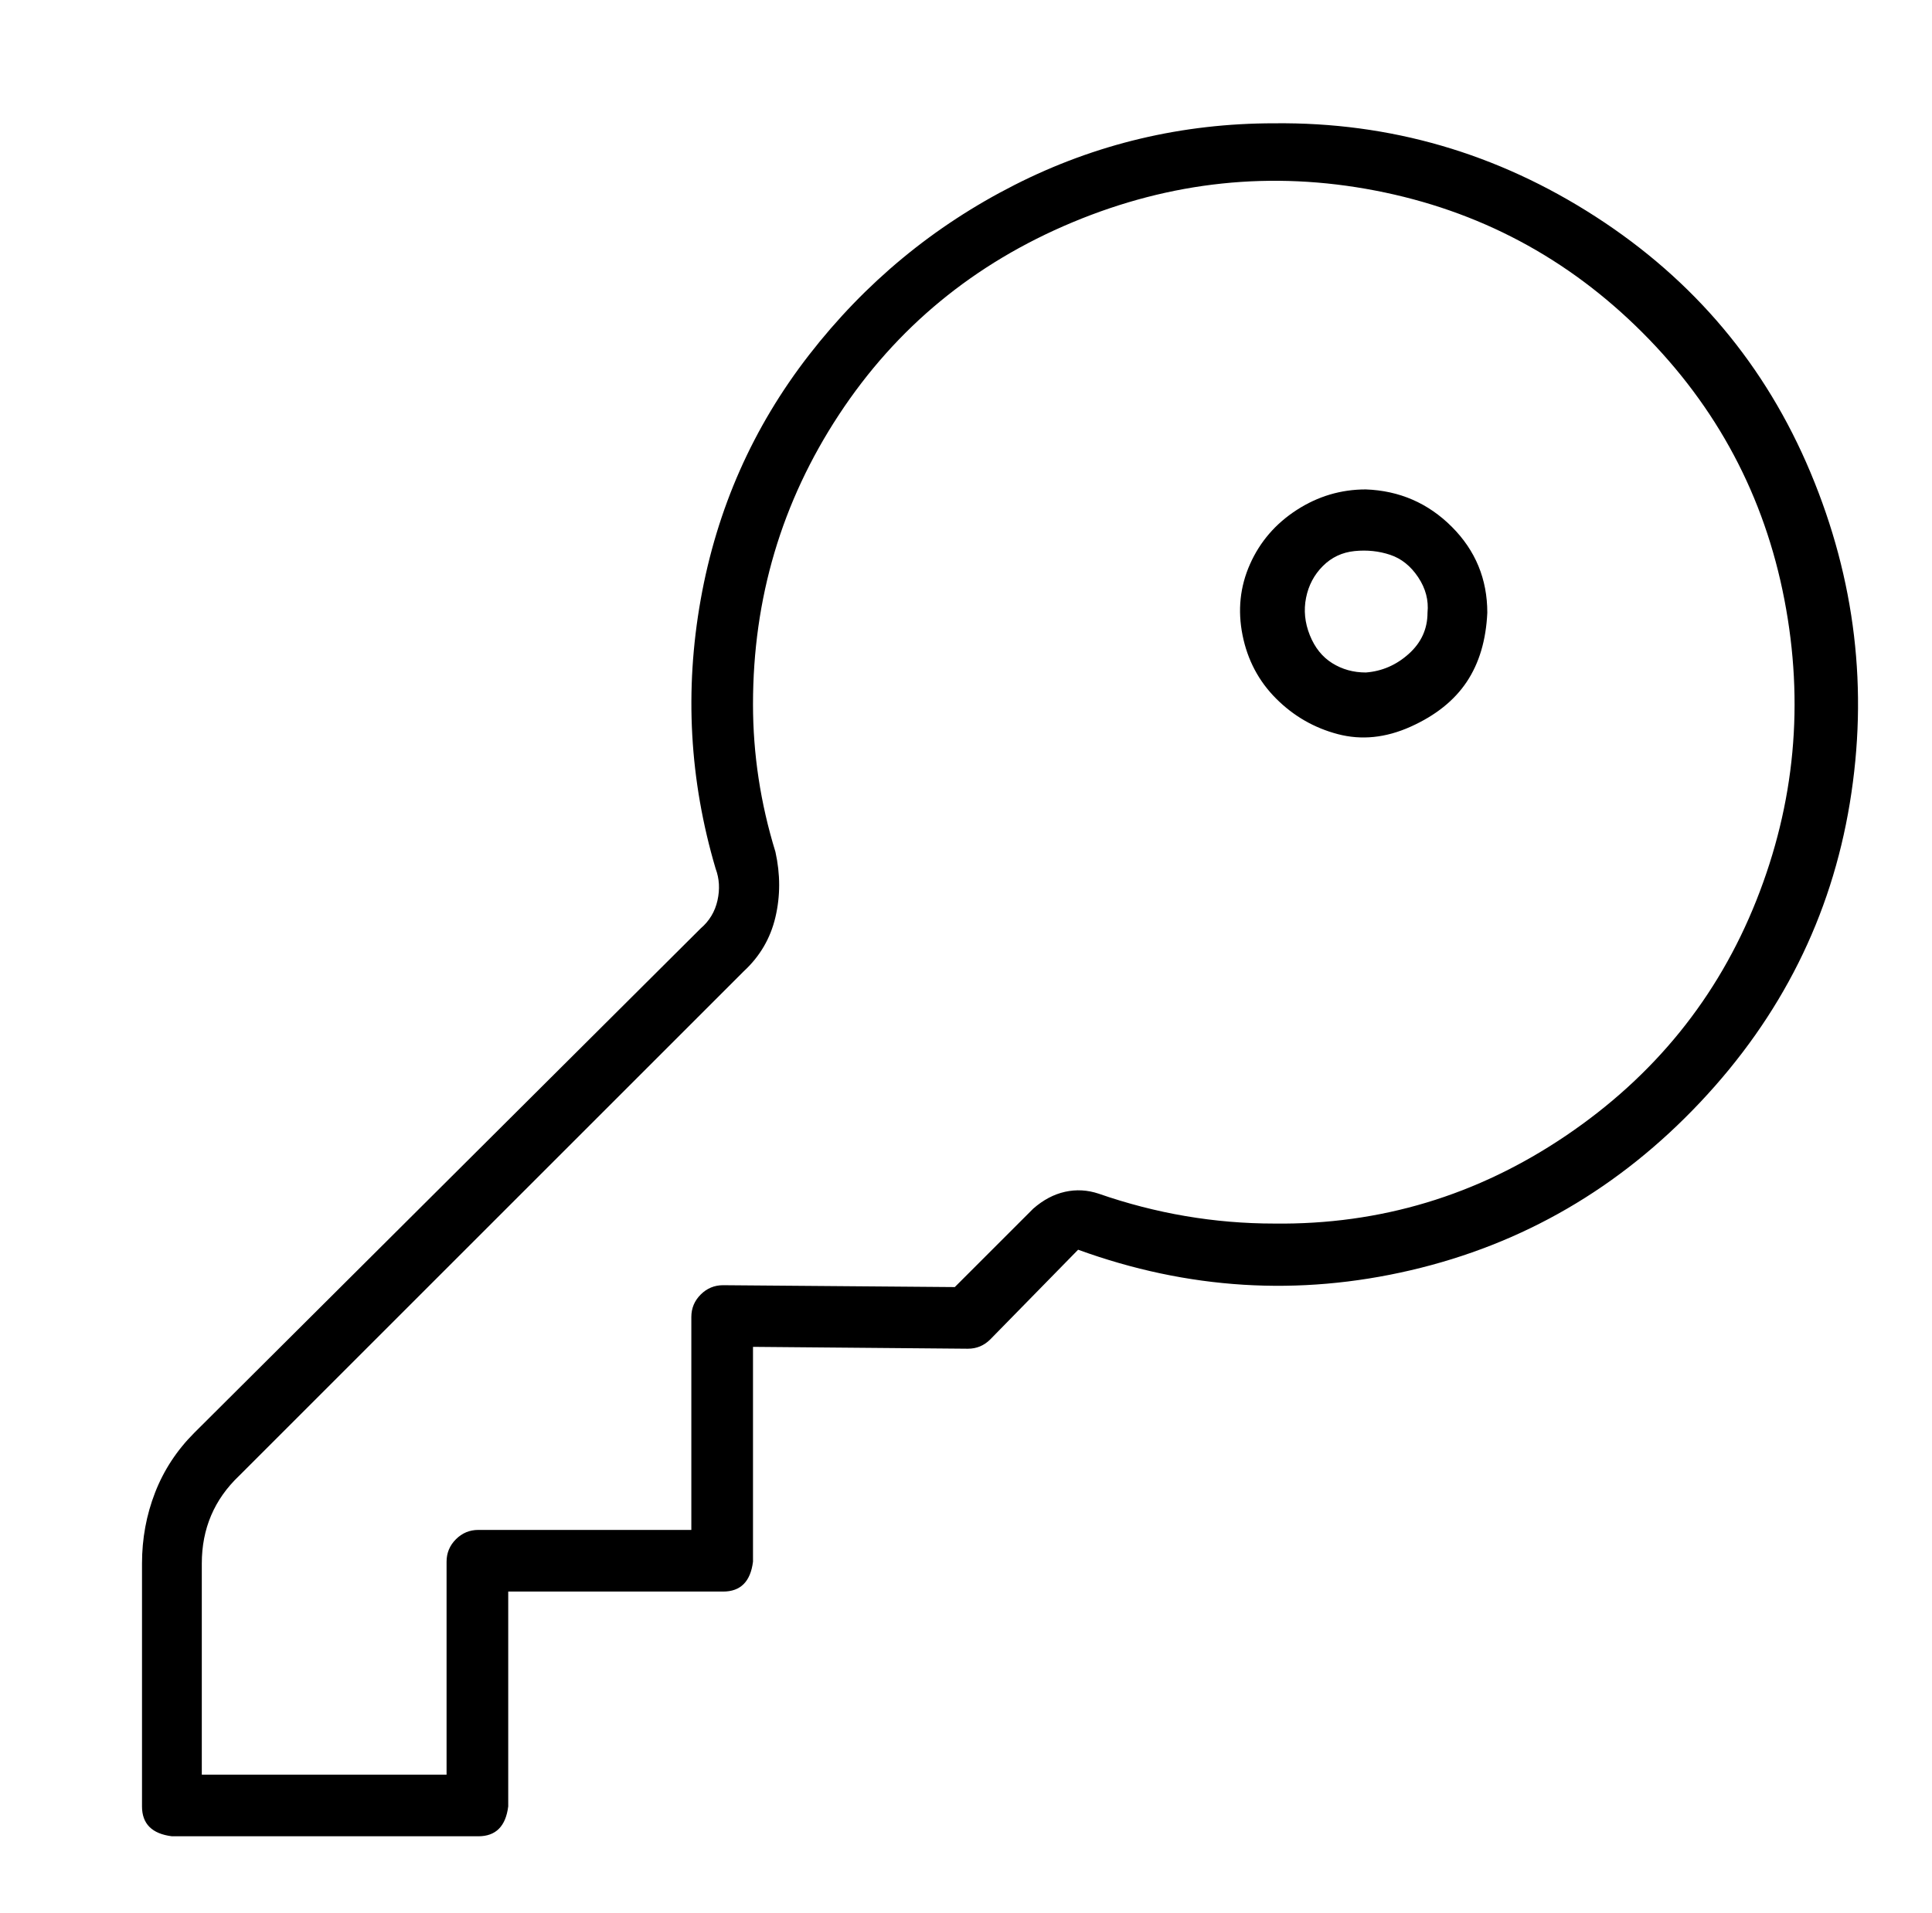<?xml version="1.0" standalone="no"?>
<!DOCTYPE svg PUBLIC "-//W3C//DTD SVG 1.1//EN" "http://www.w3.org/Graphics/SVG/1.1/DTD/svg11.dtd" >
<svg xmlns="http://www.w3.org/2000/svg" xmlns:xlink="http://www.w3.org/1999/xlink" version="1.1" viewBox="-10 0 1034 1024">
   <path fill="currentColor"
d="M721 262q-20 0 -37 11t-25 29t-4 38t18 34t33 19t39 -4t30 -24t11 -37q0 -27 -19 -46t-46 -20zM721 360q-10 0 -18 -5t-12 -15t-2 -20t9 -17t17 -8t19 2t15 12t5 19q0 13 -10 22t-23 10zM672 66q-74 0 -139 33t-110 91t-58 131t8 144q3 8 1 17t-9 15l-271 270
q-14 14 -21 32t-7 38v130q0 7 4 11t12 5h164q7 0 11 -4t5 -12v-115h115q7 0 11 -4t5 -12v-115l115 1q7 0 12 -5l47 -48q88 32 178 11t155 -90t80 -160t-21 -177t-115 -137t-172 -50zM672 655q-48 0 -94 -16q-9 -3 -18 -1t-17 9l-42 42l-124 -1q-7 0 -12 5t-5 12v114h-114
q-7 0 -12 5t-5 12v114h-131v-113q0 -28 20 -47l270 -270q13 -12 17 -29t0 -35q-12 -39 -12 -79q0 -85 46 -155t125 -103t162 -17t143 76t76 143t-15 161t-102 126t-156 47z" />
</svg>
